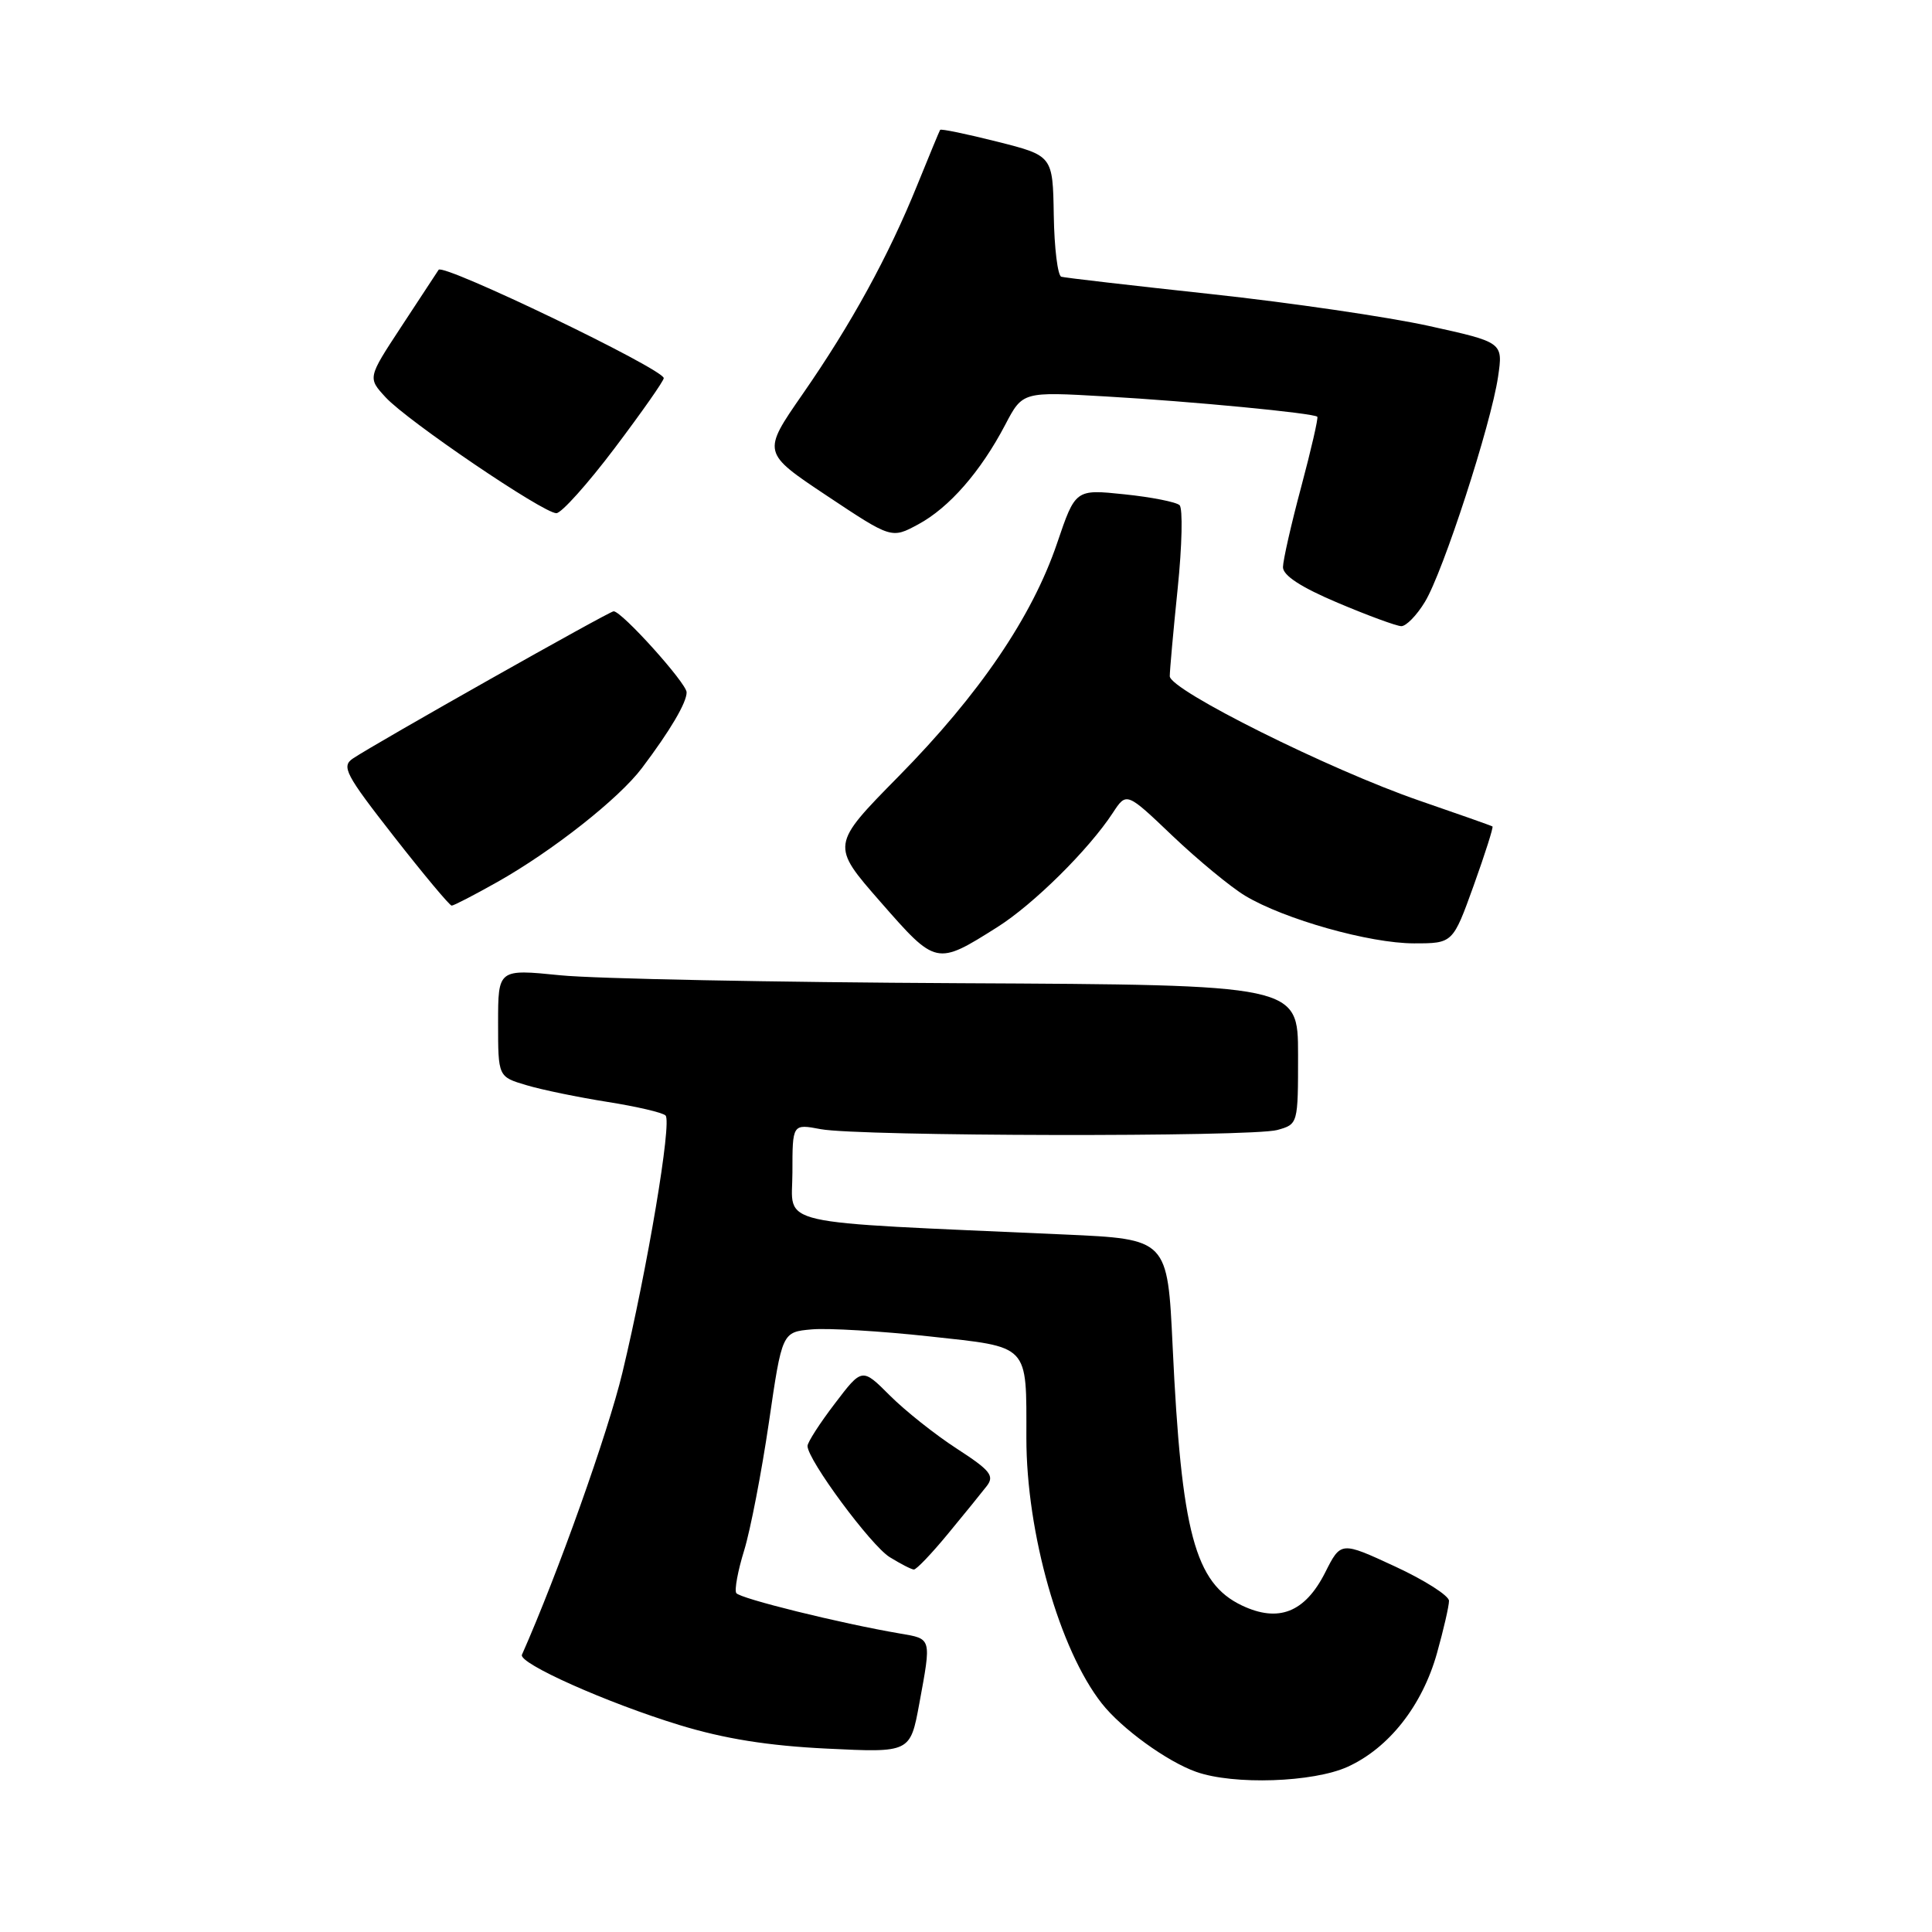 <?xml version="1.0" encoding="UTF-8" standalone="no"?>
<!DOCTYPE svg PUBLIC "-//W3C//DTD SVG 1.1//EN" "http://www.w3.org/Graphics/SVG/1.1/DTD/svg11.dtd" >
<svg xmlns="http://www.w3.org/2000/svg" xmlns:xlink="http://www.w3.org/1999/xlink" version="1.1" viewBox="0 0 256 256">
 <g >
 <path fill="currentColor"
d=" M 178.57 234.11 C 184.04 231.62 188.45 226.01 190.40 219.08 C 191.28 215.94 192.00 212.81 192.00 212.12 C 192.00 211.44 188.78 209.38 184.84 207.56 C 177.67 204.24 177.67 204.24 175.59 208.37 C 172.91 213.66 169.41 215.04 164.55 212.73 C 158.33 209.76 156.54 203.08 155.38 178.40 C 154.71 164.19 154.71 164.19 141.10 163.58 C 101.68 161.81 105.00 162.57 105.00 155.36 C 105.00 148.91 105.00 148.91 108.75 149.62 C 113.87 150.58 165.82 150.68 169.25 149.73 C 172.00 148.96 172.00 148.95 172.00 139.73 C 171.99 130.50 171.99 130.50 127.25 130.28 C 102.64 130.16 78.79 129.69 74.25 129.23 C 66.00 128.40 66.00 128.40 66.00 135.54 C 66.00 142.68 66.00 142.68 69.75 143.79 C 71.81 144.41 76.65 145.40 80.50 146.01 C 84.35 146.62 87.81 147.42 88.19 147.81 C 89.05 148.67 85.80 168.01 82.47 181.89 C 80.55 189.88 73.91 208.54 69.16 219.26 C 68.66 220.39 80.40 225.63 90.04 228.58 C 96.00 230.40 101.76 231.32 109.56 231.70 C 120.61 232.24 120.61 232.24 121.81 225.75 C 123.43 216.96 123.48 217.17 119.25 216.45 C 111.34 215.10 98.00 211.80 97.56 211.09 C 97.30 210.68 97.77 208.13 98.61 205.42 C 99.44 202.71 100.91 195.10 101.88 188.50 C 103.63 176.50 103.63 176.50 107.57 176.15 C 109.73 175.96 116.75 176.38 123.16 177.08 C 136.53 178.54 136.00 177.99 136.00 190.54 C 136.00 203.14 140.39 218.59 145.99 225.71 C 148.61 229.05 154.65 233.42 158.50 234.78 C 163.47 236.54 174.01 236.18 178.57 234.11 Z  M 125.60 203.25 C 127.76 200.64 130.07 197.79 130.75 196.91 C 131.80 195.55 131.22 194.83 126.79 191.96 C 123.93 190.11 119.94 186.94 117.91 184.91 C 114.23 181.23 114.23 181.23 110.62 185.98 C 108.63 188.58 107.00 191.12 107.00 191.60 C 107.00 193.43 115.39 204.78 117.89 206.33 C 119.33 207.22 120.77 207.96 121.09 207.97 C 121.42 207.99 123.45 205.86 125.60 203.25 Z  M 132.15 122.85 C 136.93 119.84 144.27 112.58 147.46 107.70 C 149.27 104.94 149.27 104.94 155.38 110.77 C 158.75 113.97 163.07 117.54 165.00 118.70 C 170.18 121.81 181.49 125.00 187.36 125.00 C 192.51 125.00 192.51 125.00 195.27 117.34 C 196.78 113.13 197.90 109.61 197.76 109.51 C 197.62 109.41 193.26 107.87 188.08 106.09 C 176.18 101.99 155.00 91.43 155.00 89.60 C 155.00 88.84 155.47 83.60 156.05 77.96 C 156.63 72.32 156.74 67.36 156.30 66.94 C 155.86 66.52 152.57 65.87 149.00 65.50 C 142.50 64.82 142.50 64.82 140.07 71.98 C 136.76 81.73 129.77 92.01 119.06 102.88 C 110.09 111.99 110.09 111.99 116.68 119.52 C 124.05 127.94 124.07 127.95 132.15 122.85 Z  M 65.92 116.86 C 73.21 112.75 82.00 105.83 85.06 101.77 C 88.81 96.80 91.00 93.08 90.98 91.73 C 90.95 90.50 82.40 81.00 81.31 81.00 C 80.73 81.00 49.91 98.40 46.77 100.50 C 45.21 101.55 45.75 102.59 52.19 110.83 C 56.13 115.87 59.58 120.00 59.85 120.00 C 60.12 120.00 62.85 118.59 65.92 116.86 Z  M 188.81 79.75 C 191.22 75.80 197.57 56.24 198.50 49.93 C 199.17 45.36 199.17 45.36 189.34 43.19 C 183.93 42.00 170.95 40.10 160.50 38.97 C 150.05 37.84 141.11 36.81 140.63 36.67 C 140.15 36.53 139.70 32.87 139.63 28.52 C 139.50 20.63 139.50 20.63 132.13 18.77 C 128.07 17.75 124.67 17.04 124.57 17.21 C 124.47 17.37 123.11 20.65 121.55 24.50 C 117.73 33.94 112.80 42.94 106.34 52.24 C 100.98 59.97 100.98 59.97 109.55 65.68 C 118.13 71.39 118.13 71.39 121.67 69.48 C 125.77 67.27 129.94 62.50 133.20 56.28 C 135.50 51.89 135.50 51.89 146.50 52.53 C 157.97 53.19 174.07 54.74 174.55 55.22 C 174.70 55.37 173.74 59.55 172.42 64.50 C 171.09 69.45 170.01 74.24 170.00 75.15 C 170.00 76.26 172.40 77.82 177.25 79.87 C 181.24 81.56 185.03 82.95 185.67 82.97 C 186.31 82.99 187.73 81.54 188.81 79.75 Z  M 81.47 59.35 C 85.06 54.59 87.98 50.43 87.95 50.10 C 87.84 48.86 58.71 34.85 58.12 35.75 C 57.78 36.27 55.52 39.71 53.11 43.38 C 48.72 50.07 48.72 50.07 51.11 52.66 C 54.01 55.80 71.99 68.00 73.72 68.00 C 74.39 68.00 77.88 64.11 81.47 59.35 Z "/>
</g>
</svg>
